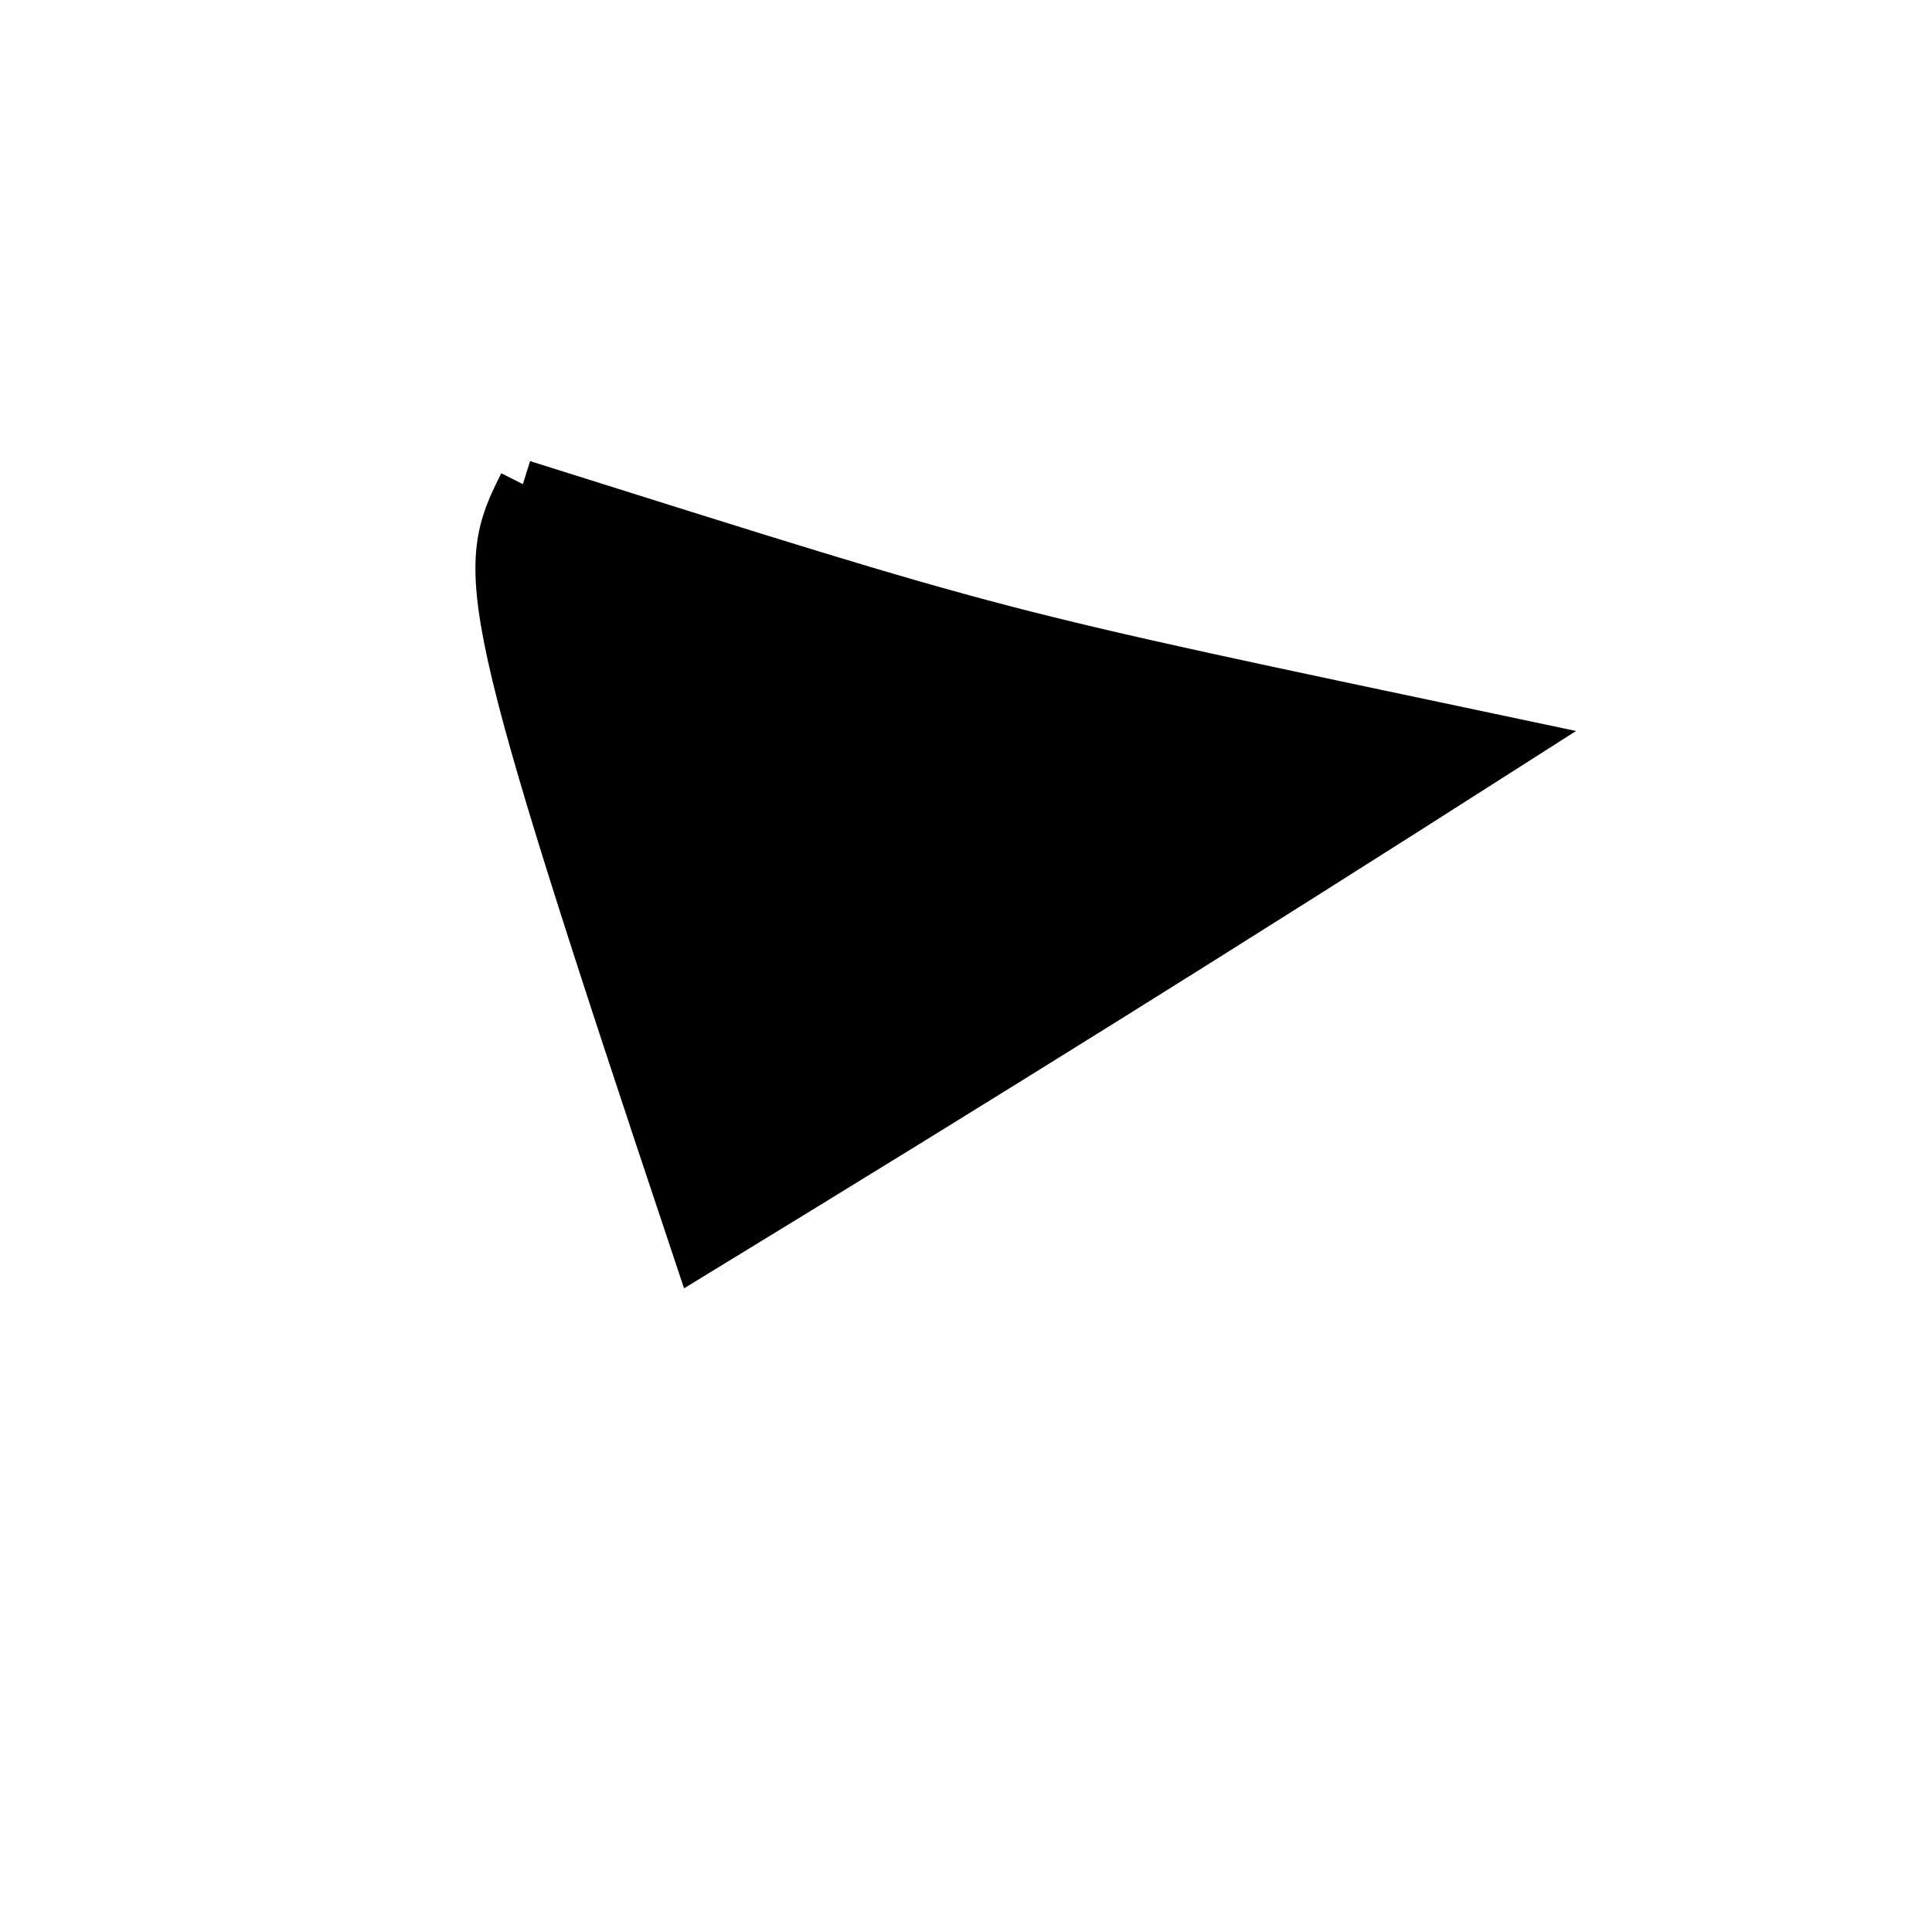<?xml version="1.0" standalone="no"?>
<!DOCTYPE svg PUBLIC "-//W3C//DTD SVG 1.1//EN" "http://www.w3.org/Graphics/SVG/1.1/DTD/svg11.dtd">
<svg width="200px" height="200px" viewBox="0 0 200 200" xmlns="http://www.w3.org/2000/svg" version="1.1">
<title>Example</title>
<desc>Just a stage</desc>
<path d='M 54.125 50.122C 105.222 66.192 101.201 65.144 156.657 76.855 C 126.606 96.042 102.76 110.932 72.188 129.599 C 49.532 61.806 49.532 59.193 54.125 50.122' fill="black" stroke-dasharray="[0,0]" stroke="black" stroke-width="5"/>
</svg>
